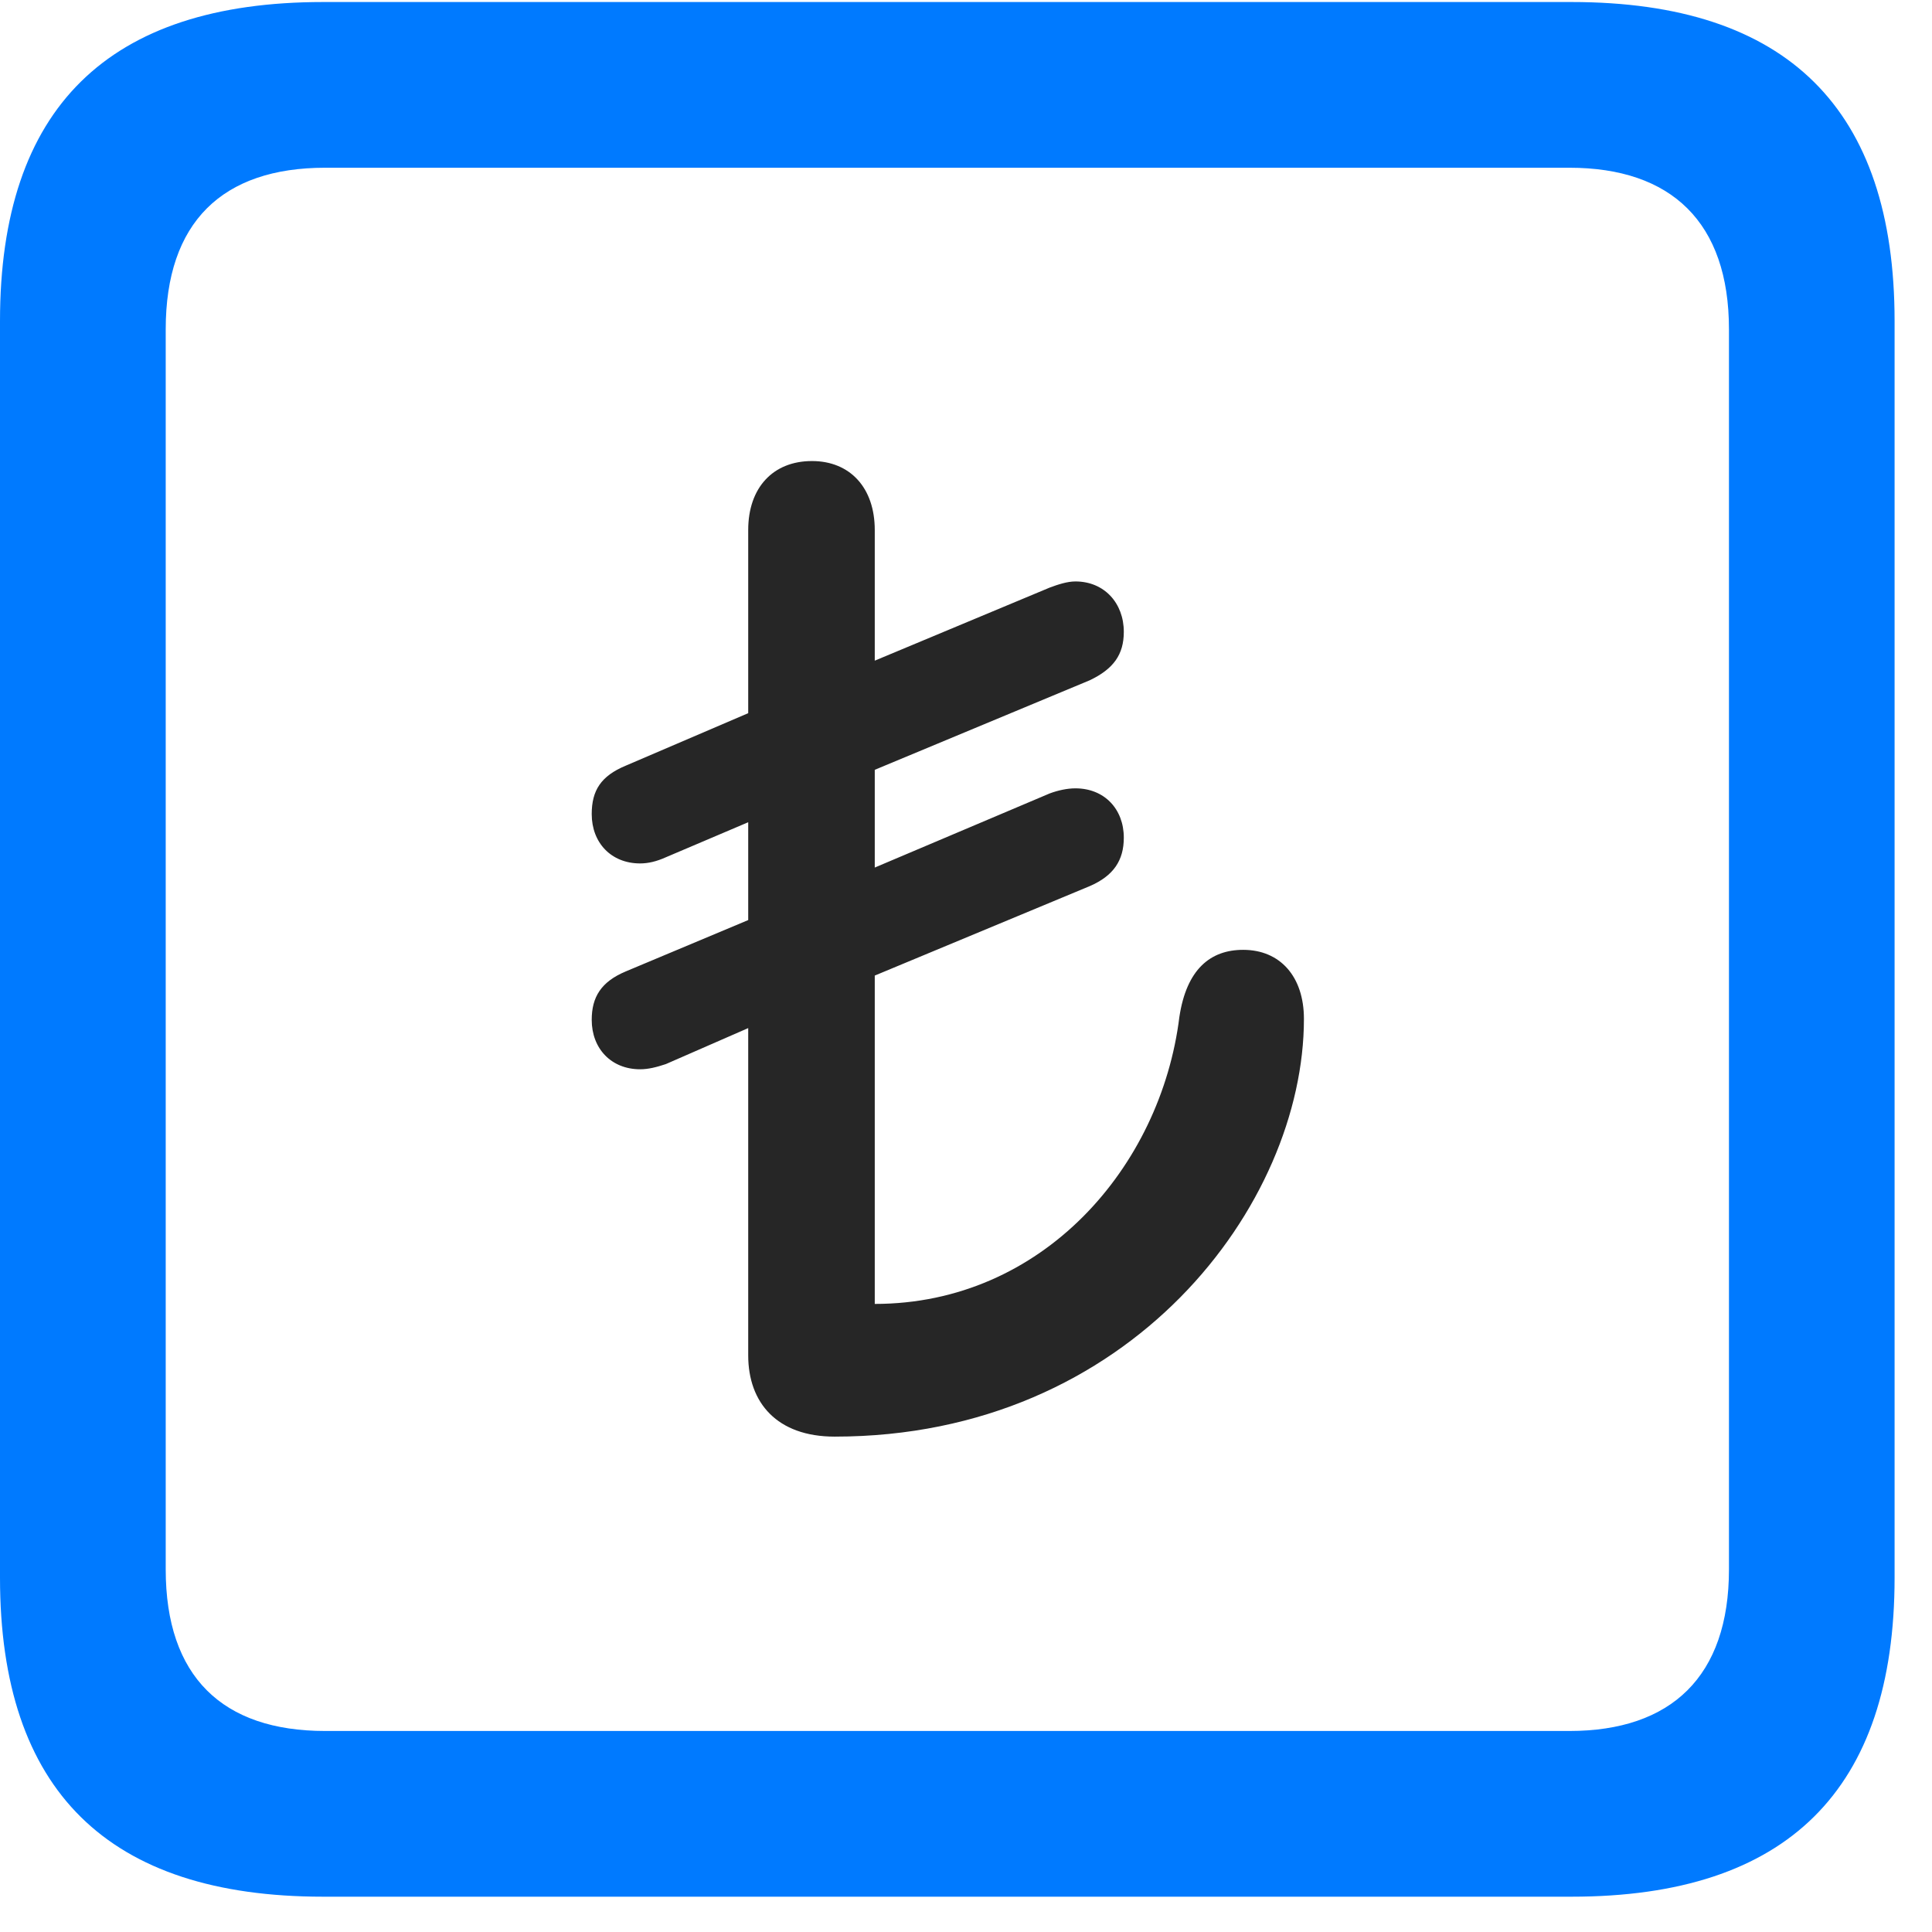 <svg width="22" height="22" viewBox="0 0 22 22" fill="none" xmlns="http://www.w3.org/2000/svg">
<path d="M3.68 21.598H17.895C20.355 21.598 21.574 20.379 21.574 17.965V3.656C21.574 1.242 20.355 0.023 17.895 0.023H3.68C1.23 0.023 0 1.23 0 3.656V17.965C0 20.391 1.23 21.598 3.68 21.598ZM3.703 19.711C2.531 19.711 1.887 19.09 1.887 17.871V3.75C1.887 2.531 2.531 1.91 3.703 1.91H17.871C19.031 1.91 19.688 2.531 19.688 3.75V17.871C19.688 19.09 19.031 19.711 17.871 19.711H3.703Z" fill="#007AFF"/>
<path d="M9.504 16.359C12.879 16.359 14.848 13.711 14.848 11.602C14.848 11.121 14.578 10.816 14.156 10.816C13.781 10.816 13.512 11.039 13.43 11.578C13.219 13.289 11.871 14.848 9.961 14.848V11.109L12.41 10.09C12.68 9.973 12.797 9.797 12.797 9.539C12.797 9.211 12.574 8.977 12.246 8.977C12.152 8.977 12.047 9 11.953 9.035L9.961 9.879V8.766L12.41 7.746C12.68 7.617 12.797 7.453 12.797 7.195C12.797 6.867 12.574 6.621 12.246 6.621C12.152 6.621 12.047 6.656 11.953 6.691L9.961 7.523V6.035C9.961 5.555 9.68 5.25 9.246 5.25C8.801 5.25 8.52 5.555 8.52 6.035V8.121L7.125 8.719C6.844 8.836 6.738 9 6.738 9.27C6.738 9.598 6.961 9.832 7.289 9.832C7.383 9.832 7.477 9.809 7.582 9.762L8.52 9.363V10.477L7.125 11.062C6.844 11.18 6.738 11.355 6.738 11.613C6.738 11.941 6.961 12.176 7.289 12.176C7.383 12.176 7.477 12.152 7.582 12.117L8.52 11.707V15.434C8.52 15.973 8.848 16.359 9.504 16.359Z" fill="black" fill-opacity="0.85"/>
</svg>
